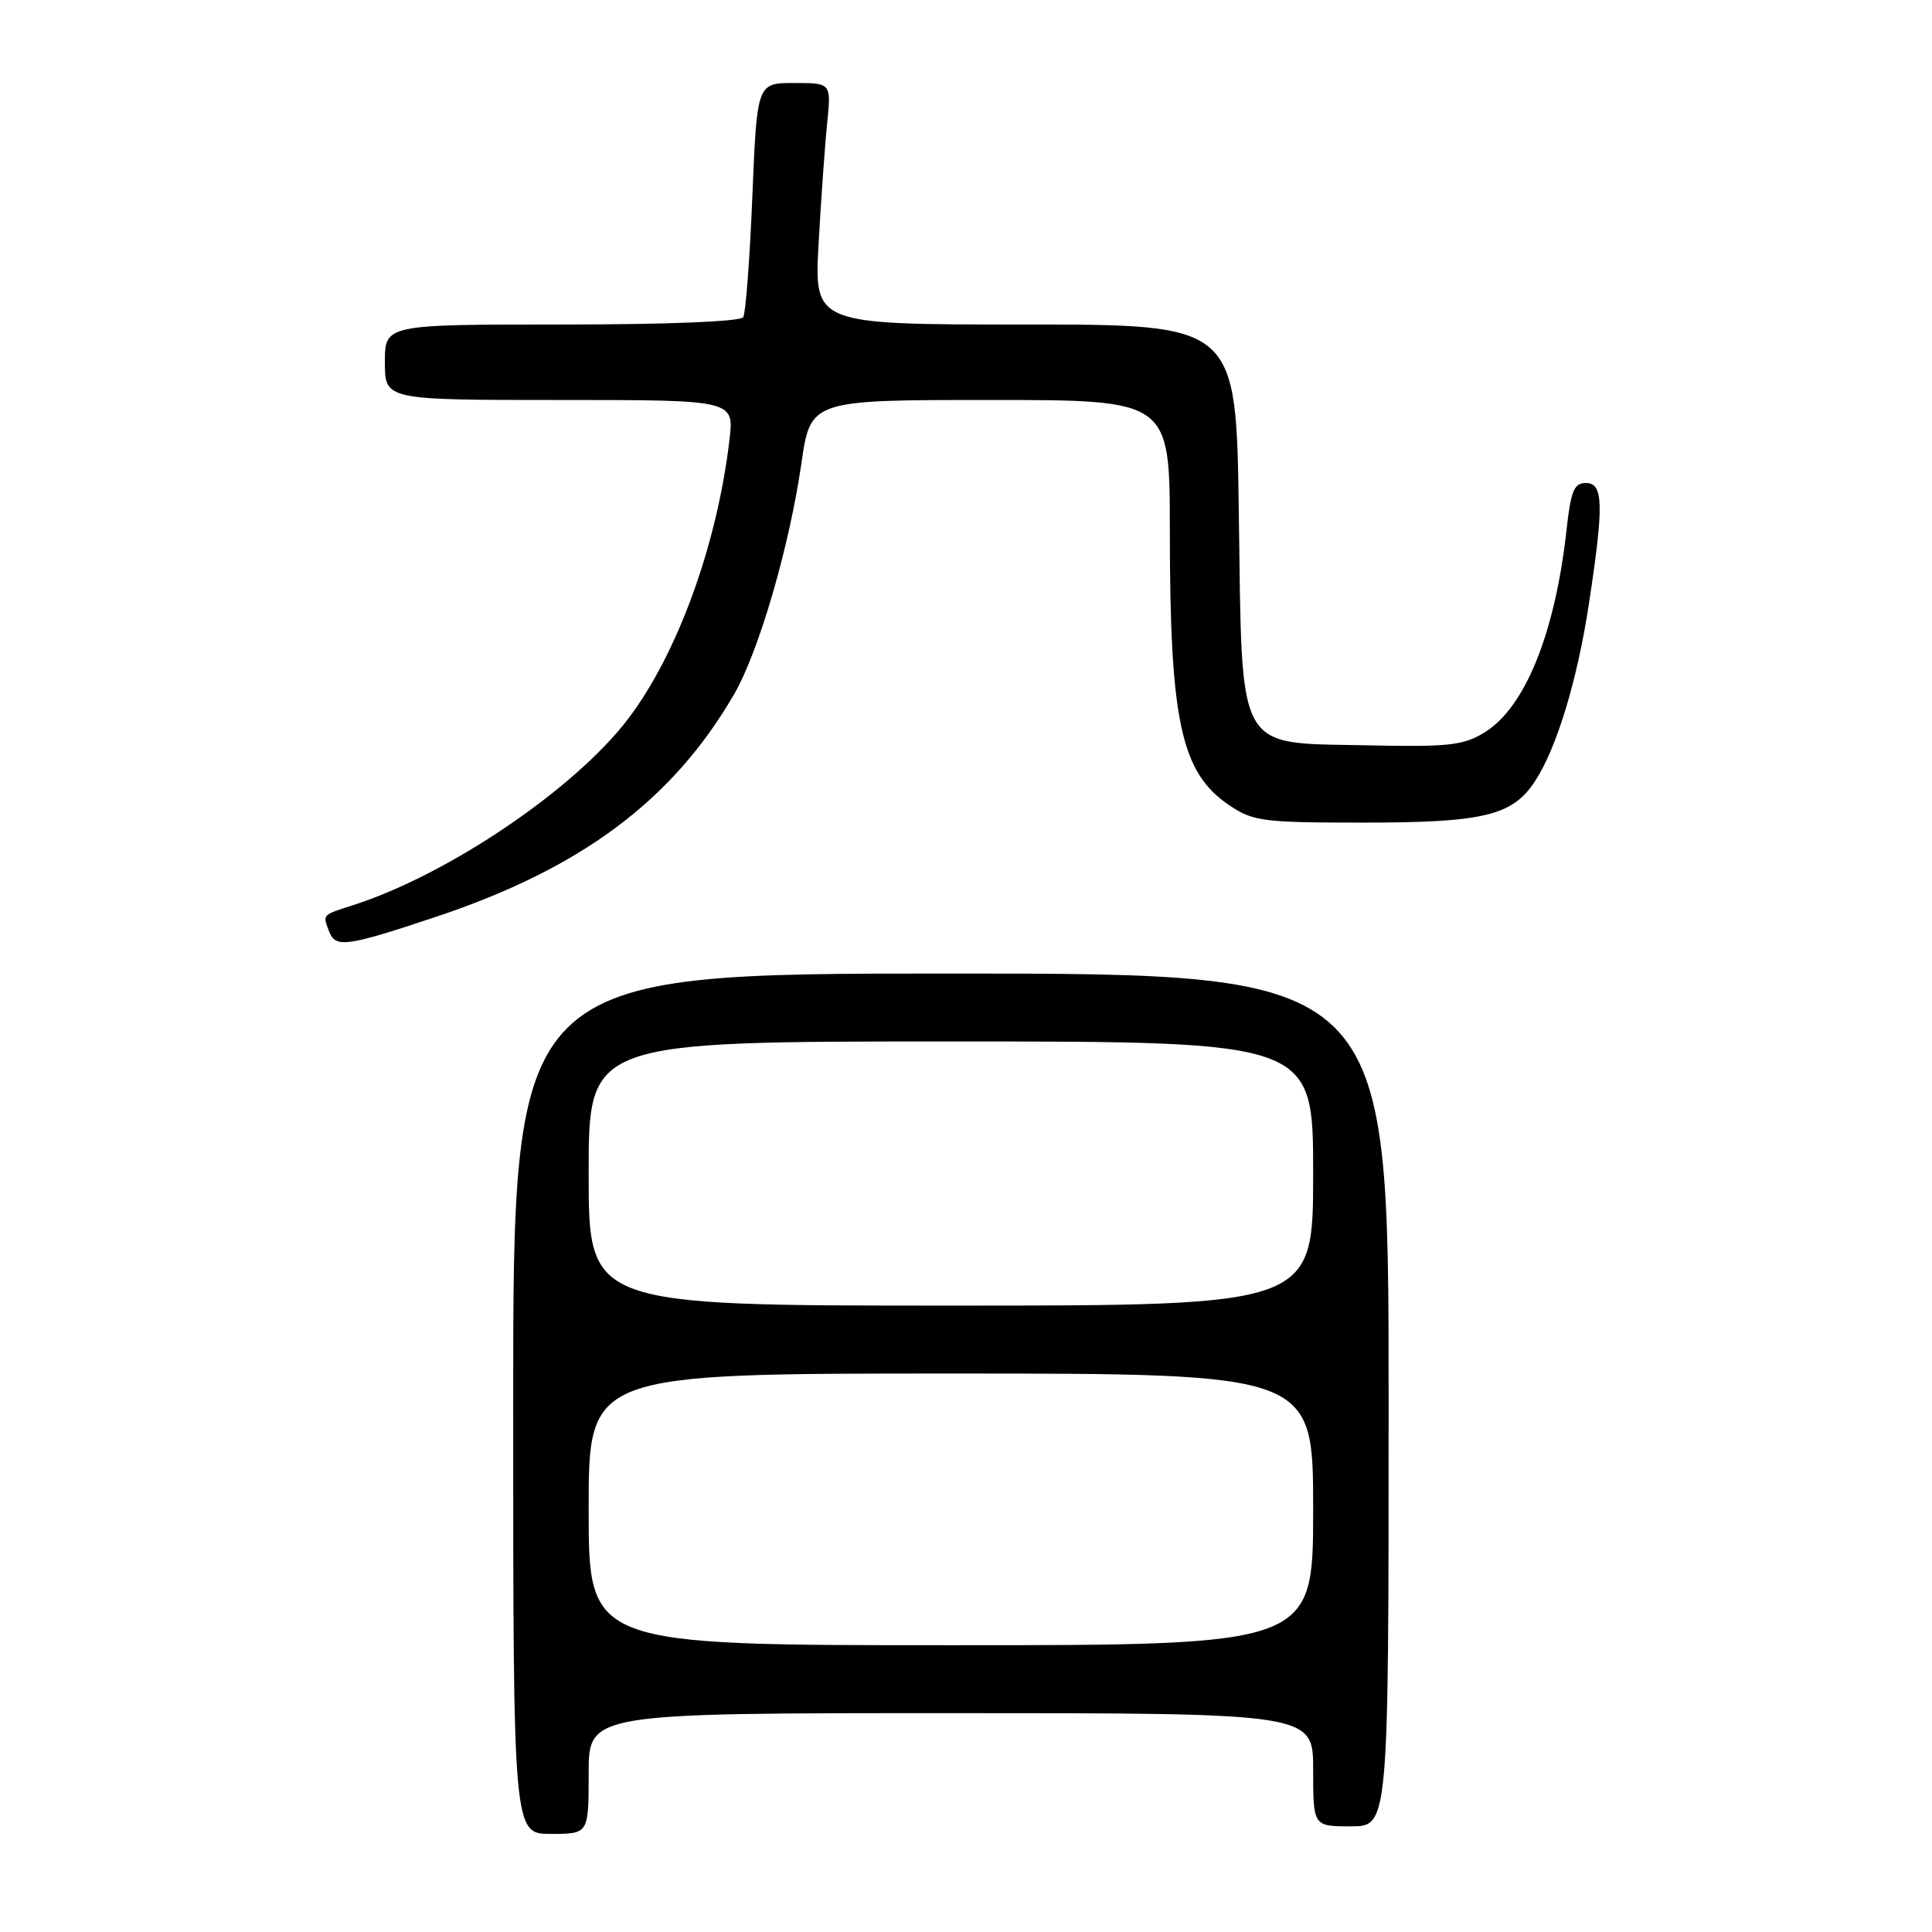 <?xml version="1.0" encoding="UTF-8" standalone="no"?>
<!DOCTYPE svg PUBLIC "-//W3C//DTD SVG 1.1//EN" "http://www.w3.org/Graphics/SVG/1.1/DTD/svg11.dtd" >
<svg xmlns="http://www.w3.org/2000/svg" xmlns:xlink="http://www.w3.org/1999/xlink" version="1.1" viewBox="0 0 256 256">
 <g >
 <path fill="currentColor"
d=" M 78.00 235.00 C 78.00 227.00 78.00 227.00 126.00 227.00 C 174.00 227.00 174.00 227.00 174.00 234.50 C 174.00 242.00 174.00 242.00 179.00 242.00 C 184.00 242.00 184.00 242.00 184.00 185.50 C 184.00 129.00 184.00 129.00 126.00 129.00 C 68.00 129.00 68.00 129.00 68.00 186.00 C 68.00 243.00 68.00 243.00 73.00 243.00 C 78.00 243.00 78.00 243.00 78.00 235.00 Z  M 57.87 121.45 C 77.09 115.02 89.13 106.02 97.27 92.00 C 100.54 86.35 104.57 72.54 106.18 61.47 C 107.40 53.00 107.40 53.00 131.20 53.00 C 155.00 53.00 155.00 53.00 155.01 70.25 C 155.01 95.63 156.48 102.39 162.90 106.71 C 166.05 108.83 167.35 109.00 180.68 109.00 C 196.57 109.00 200.41 108.08 203.38 103.54 C 206.27 99.13 208.99 90.19 210.54 80.00 C 212.54 66.86 212.47 64.00 210.13 64.00 C 208.57 64.00 208.14 65.06 207.57 70.25 C 206.05 83.94 202.08 93.75 196.71 97.05 C 193.89 98.78 191.98 98.99 181.11 98.76 C 163.63 98.39 164.60 100.16 164.15 67.93 C 163.80 43.00 163.80 43.00 135.83 43.00 C 107.87 43.00 107.87 43.00 108.47 32.25 C 108.80 26.34 109.31 19.14 109.61 16.25 C 110.14 11.00 110.14 11.00 105.23 11.00 C 100.31 11.00 100.31 11.00 99.69 26.03 C 99.35 34.30 98.81 41.50 98.48 42.03 C 98.12 42.61 88.45 43.00 74.44 43.00 C 51.00 43.00 51.00 43.00 51.00 48.00 C 51.00 53.00 51.00 53.00 74.14 53.00 C 97.28 53.00 97.28 53.00 96.66 58.27 C 95.02 72.18 89.78 86.63 83.23 95.25 C 76.16 104.55 59.40 115.90 46.75 119.95 C 42.64 121.27 42.74 121.16 43.61 123.42 C 44.46 125.65 45.89 125.45 57.87 121.45 Z  M 78.00 200.00 C 78.00 182.00 78.00 182.00 126.00 182.00 C 174.00 182.00 174.00 182.00 174.00 200.00 C 174.00 218.00 174.00 218.00 126.00 218.00 C 78.00 218.00 78.00 218.00 78.00 200.00 Z  M 78.00 155.50 C 78.00 138.00 78.00 138.00 126.00 138.00 C 174.00 138.00 174.00 138.00 174.00 155.50 C 174.00 173.00 174.00 173.00 126.00 173.00 C 78.00 173.00 78.00 173.00 78.00 155.50 Z "/>
</g>
</svg>